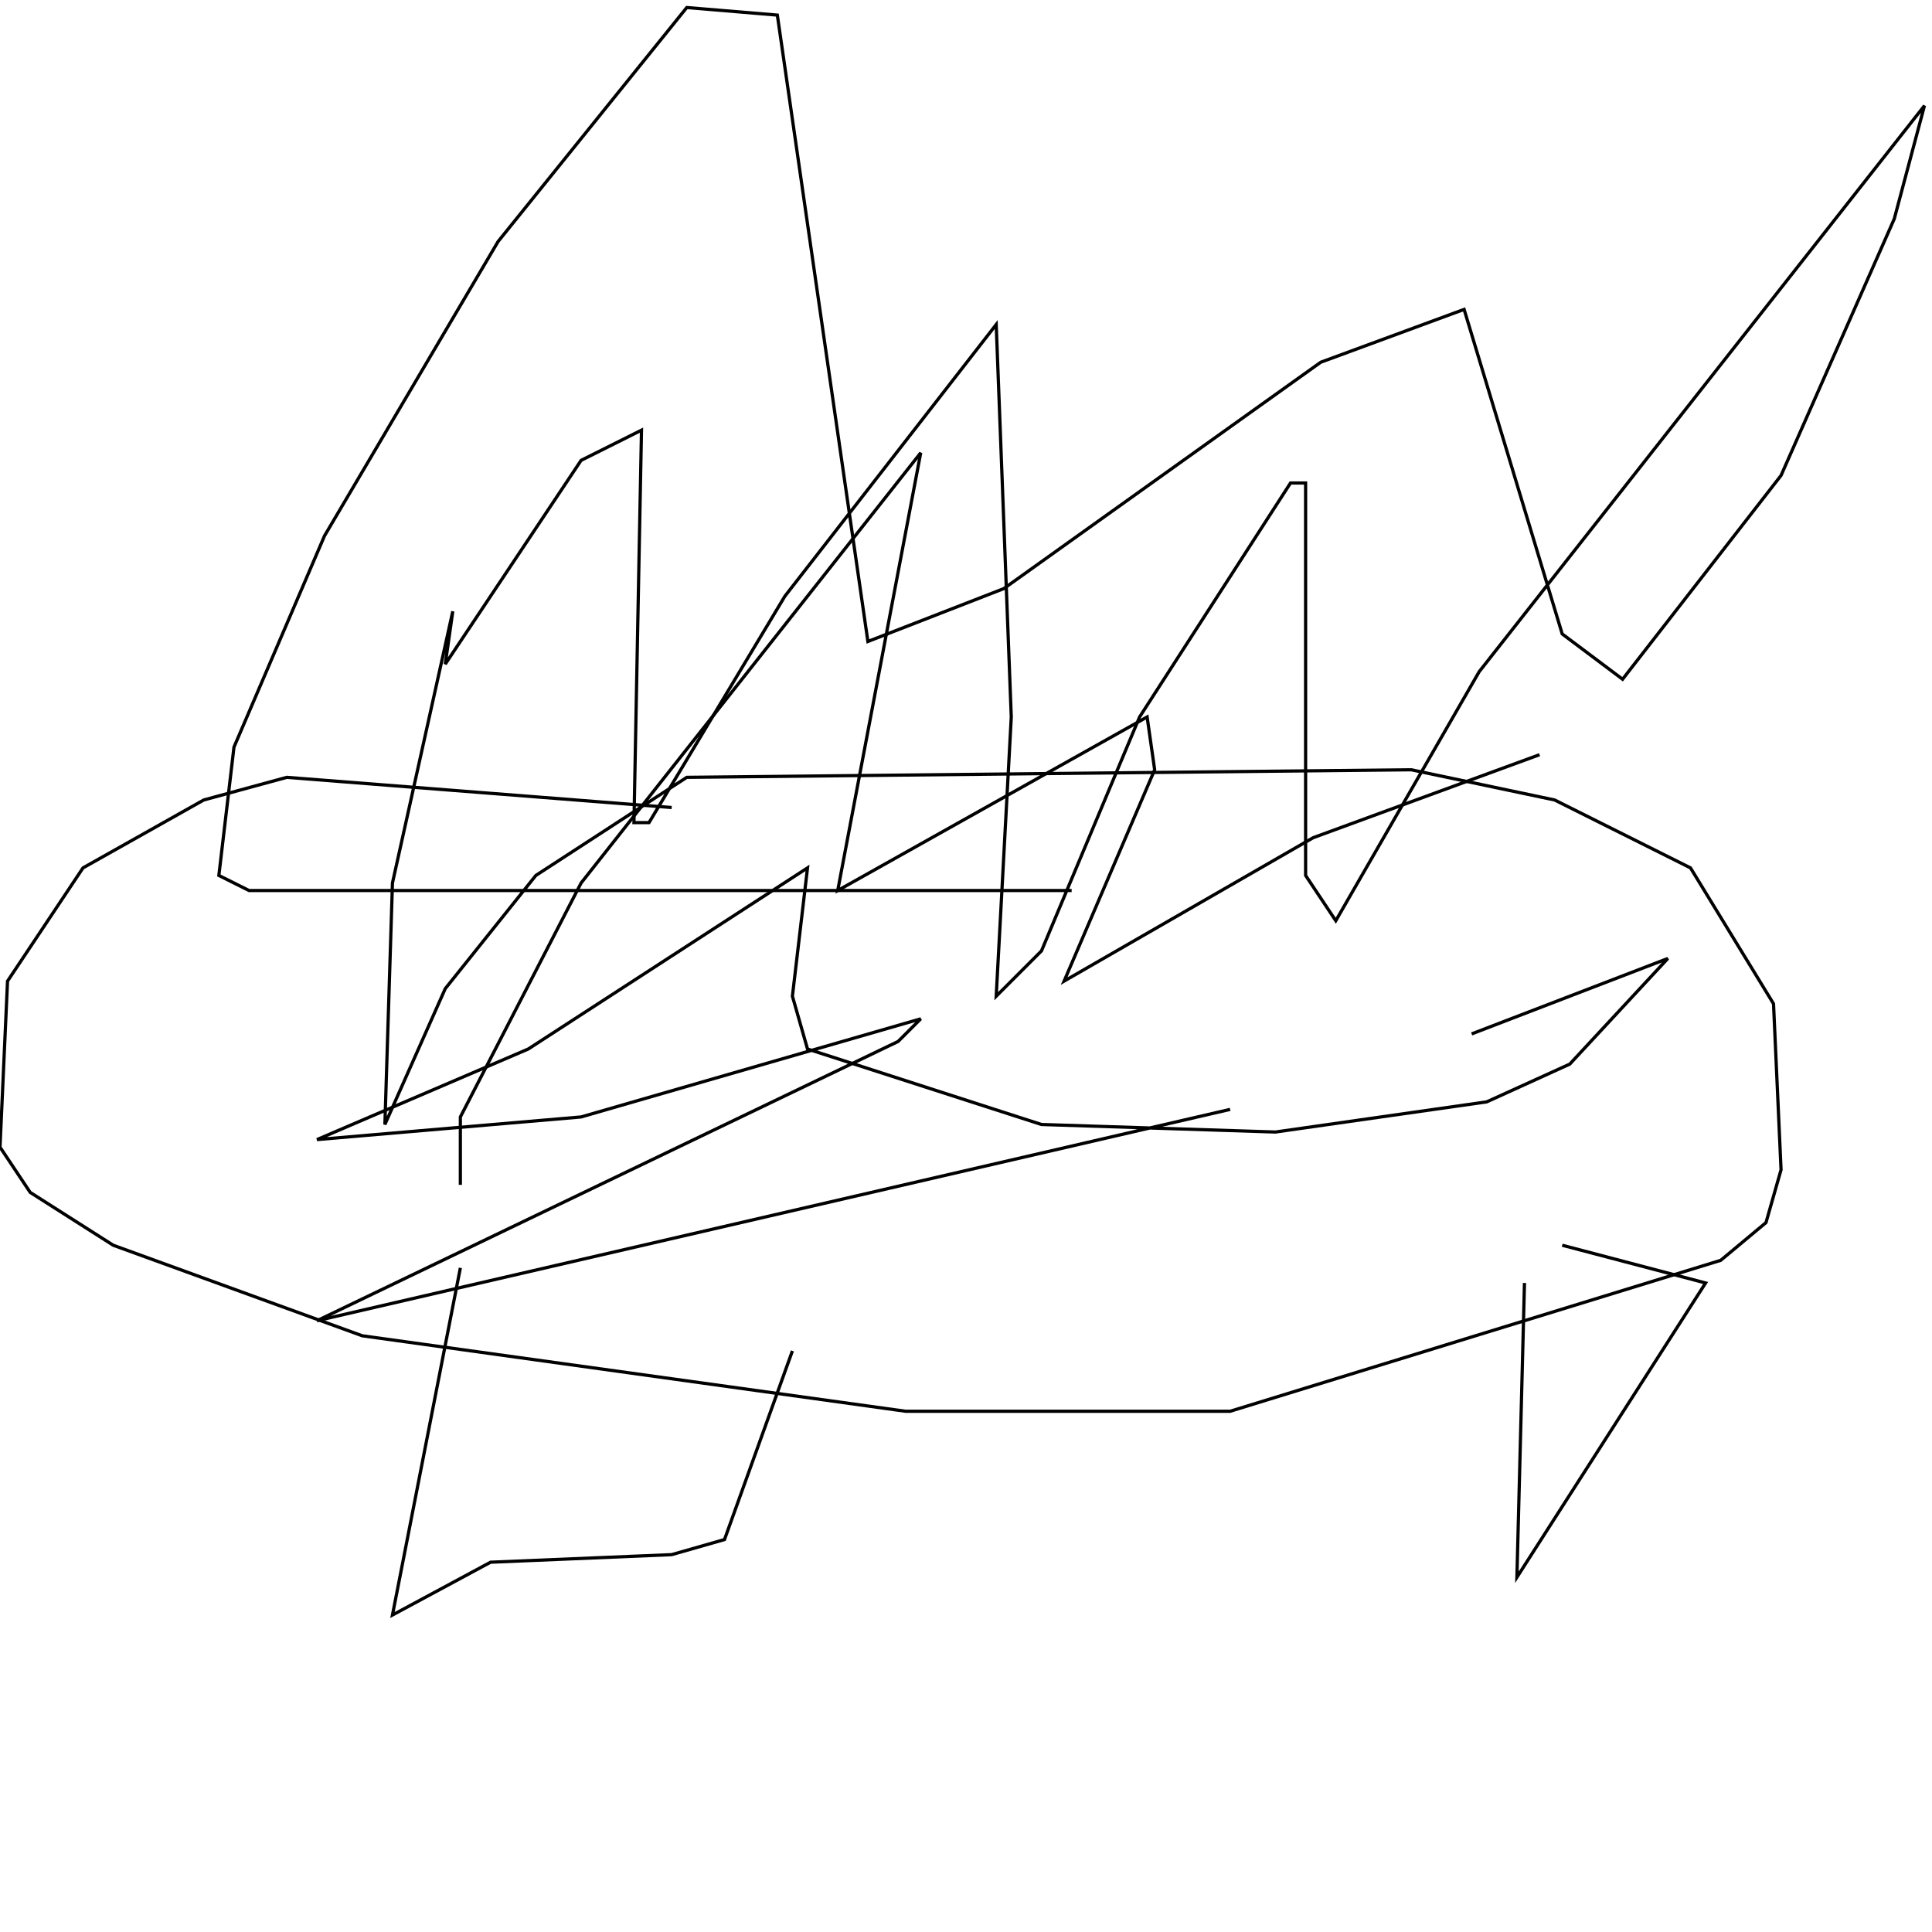 <?xml version="1.0" encoding="UTF-8" standalone="no"?>
<!--Created with ndjsontosvg (https:https://github.com/thompson318/ndjsontosvg) 
	from the simplified Google quickdraw data set. key_id = 6636843523112960-->
<svg width="600" height="600"
	xmlns="http://www.w3.org/2000/svg">
	xmlns:ndjsontosvg="https://github.com/thompson318/ndjsontosvg"
	xmlns:quickdraw="https://quickdraw.withgoogle.com/data"
	xmlns:scikit-surgery="https://doi.org/10.1007/s11548-020-02180-5">

	<rect width="100%" height="100%" fill="white" />
	<path d = "M 208.59 250.78 L 89.06 241.41 L 63.28 248.44 L 25.78 269.53 L 2.34 304.69 L 0.00 356.25 L 9.38 370.31 L 35.16 386.72 L 112.50 414.84 L 281.25 438.28 L 382.03 438.28 L 534.38 391.41 L 548.44 379.69 L 553.12 363.28 L 550.78 311.72 L 525.00 269.53 L 482.81 248.44 L 438.28 239.06 L 213.28 241.41 L 166.41 271.88 L 138.28 307.03 L 119.53 349.22 L 121.88 274.22 L 140.62 189.84 L 138.28 206.25 L 180.47 142.97 L 199.22 133.59 L 196.88 255.47 L 201.56 255.47 L 243.75 185.16 L 309.38 100.78 L 314.06 222.66 L 309.38 309.38 L 323.44 295.31 L 353.91 222.66 L 400.78 150.00 L 405.47 150.00 L 405.47 271.88 L 414.84 285.94 L 459.38 208.59 L 597.66 32.81 L 588.28 67.97 L 553.12 147.66 L 503.91 210.94 L 485.16 196.88 L 454.69 96.09 L 410.16 112.50 L 311.72 182.81 L 269.53 199.22 L 241.41 4.69 L 213.28 2.34 L 154.69 75.00 L 100.78 166.41 L 72.66 232.03 L 67.97 271.88 L 77.34 276.56 L 332.81 276.56" stroke="black" fill="transparent"/>
	<path d = "M 142.97 393.75 L 121.88 501.56 L 152.34 485.16 L 208.59 482.81 L 225.00 478.12 L 246.09 419.53" stroke="black" fill="transparent"/>
	<path d = "M 473.44 398.44 L 471.09 489.84 L 529.69 398.44 L 485.16 386.72" stroke="black" fill="transparent"/>
	<path d = "M 142.97 367.97 L 142.97 346.88 L 180.47 274.22 L 285.94 140.62 L 260.16 276.56 L 356.25 222.66 L 358.59 239.06 L 330.47 304.69 L 407.81 260.16 L 478.12 234.38" stroke="black" fill="transparent"/>
	<path d = "M 457.03 321.09 L 517.97 297.66 L 487.50 330.47 L 461.72 342.19 L 396.09 351.56 L 323.44 349.22 L 250.78 325.78 L 246.09 309.38 L 250.78 269.53 L 164.06 325.78 L 98.44 353.91 L 180.47 346.88 L 285.94 316.41 L 278.91 323.44 L 98.44 410.16 L 382.03 344.53" stroke="black" fill="transparent"/>
</svg>